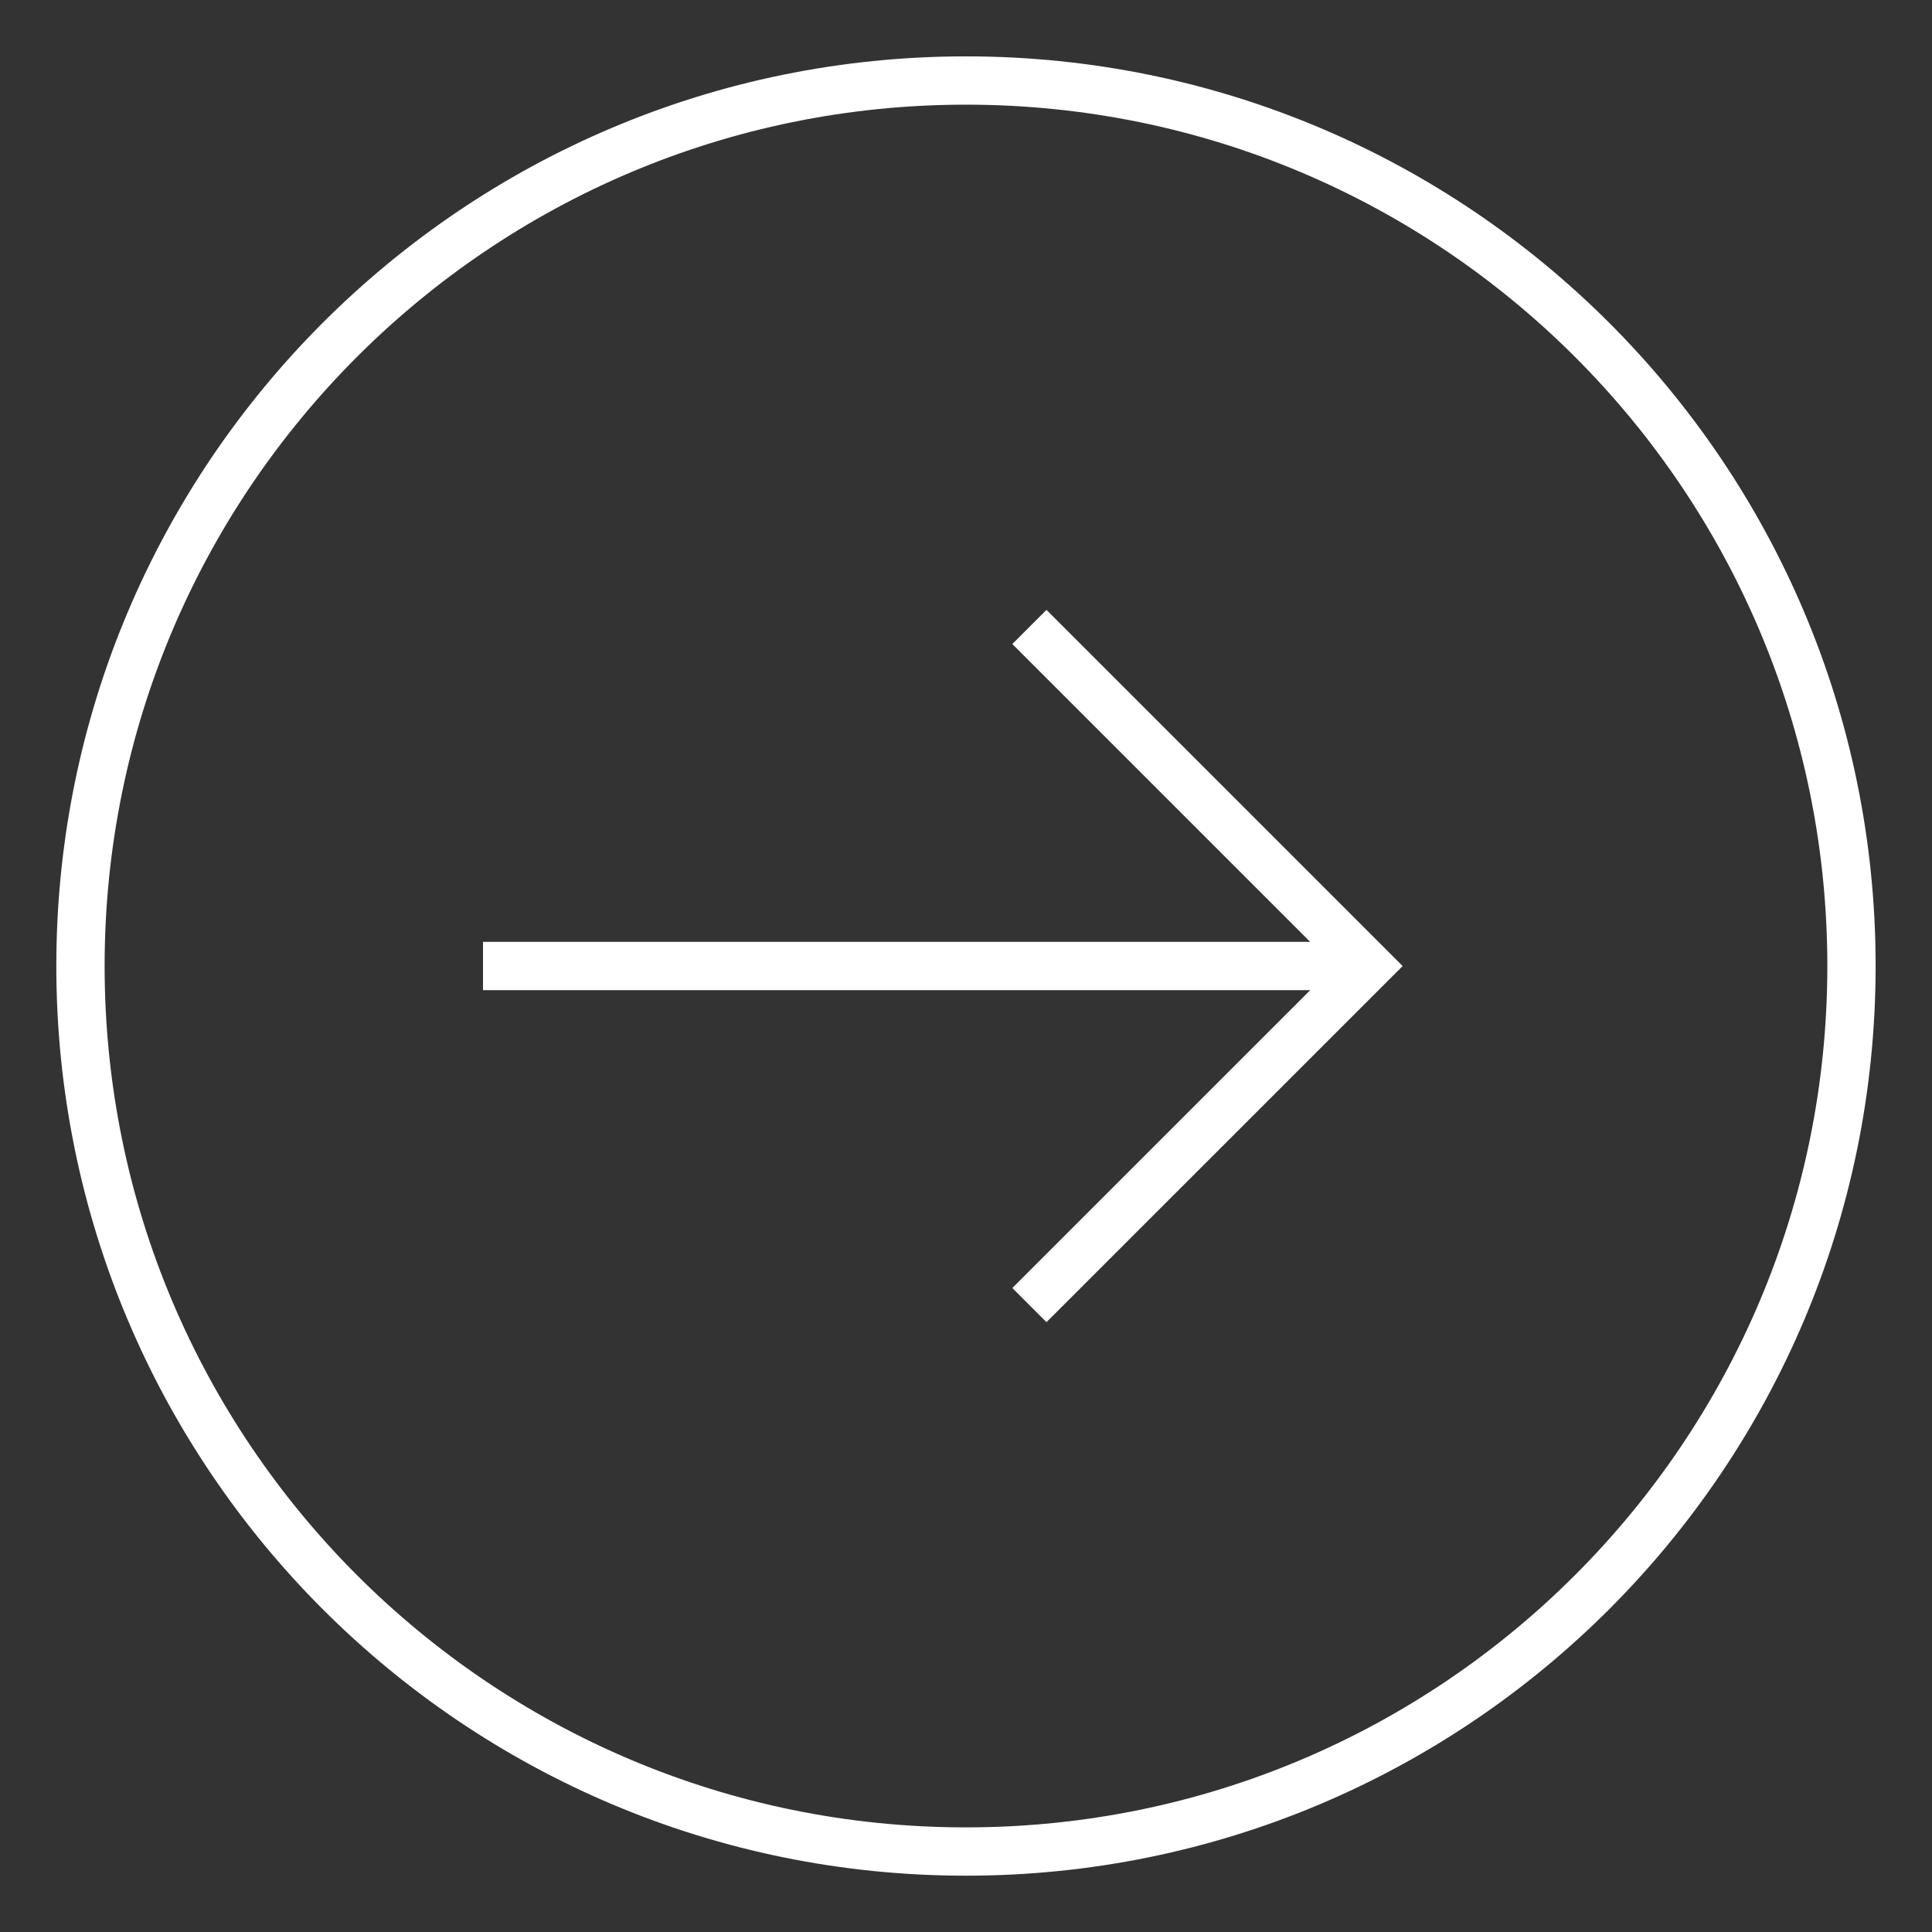 <svg width="40" height="40" viewBox="0 0 40 40" fill="none" xmlns="http://www.w3.org/2000/svg">
<rect x="0" y="0" width="40" height="40" fill="#333333" stroke="none"/>
<path d="M10 20H28.333" stroke="white" stroke-miterlimit="10"/>
<path d="M21.666 13.334L28.333 20.001L21.666 26.667" stroke="white" stroke-miterlimit="10" stroke-linecap="square"/>
<path d="M19.999 38.334C30.125 38.334 38.333 30.125 38.333 20C38.333 9.875 30.125 1.667 19.999 1.667C9.874 1.667 1.666 9.875 1.666 20C1.666 30.125 9.874 38.334 19.999 38.334Z" stroke="white" stroke-miterlimit="10" stroke-linecap="square"/>
</svg>
